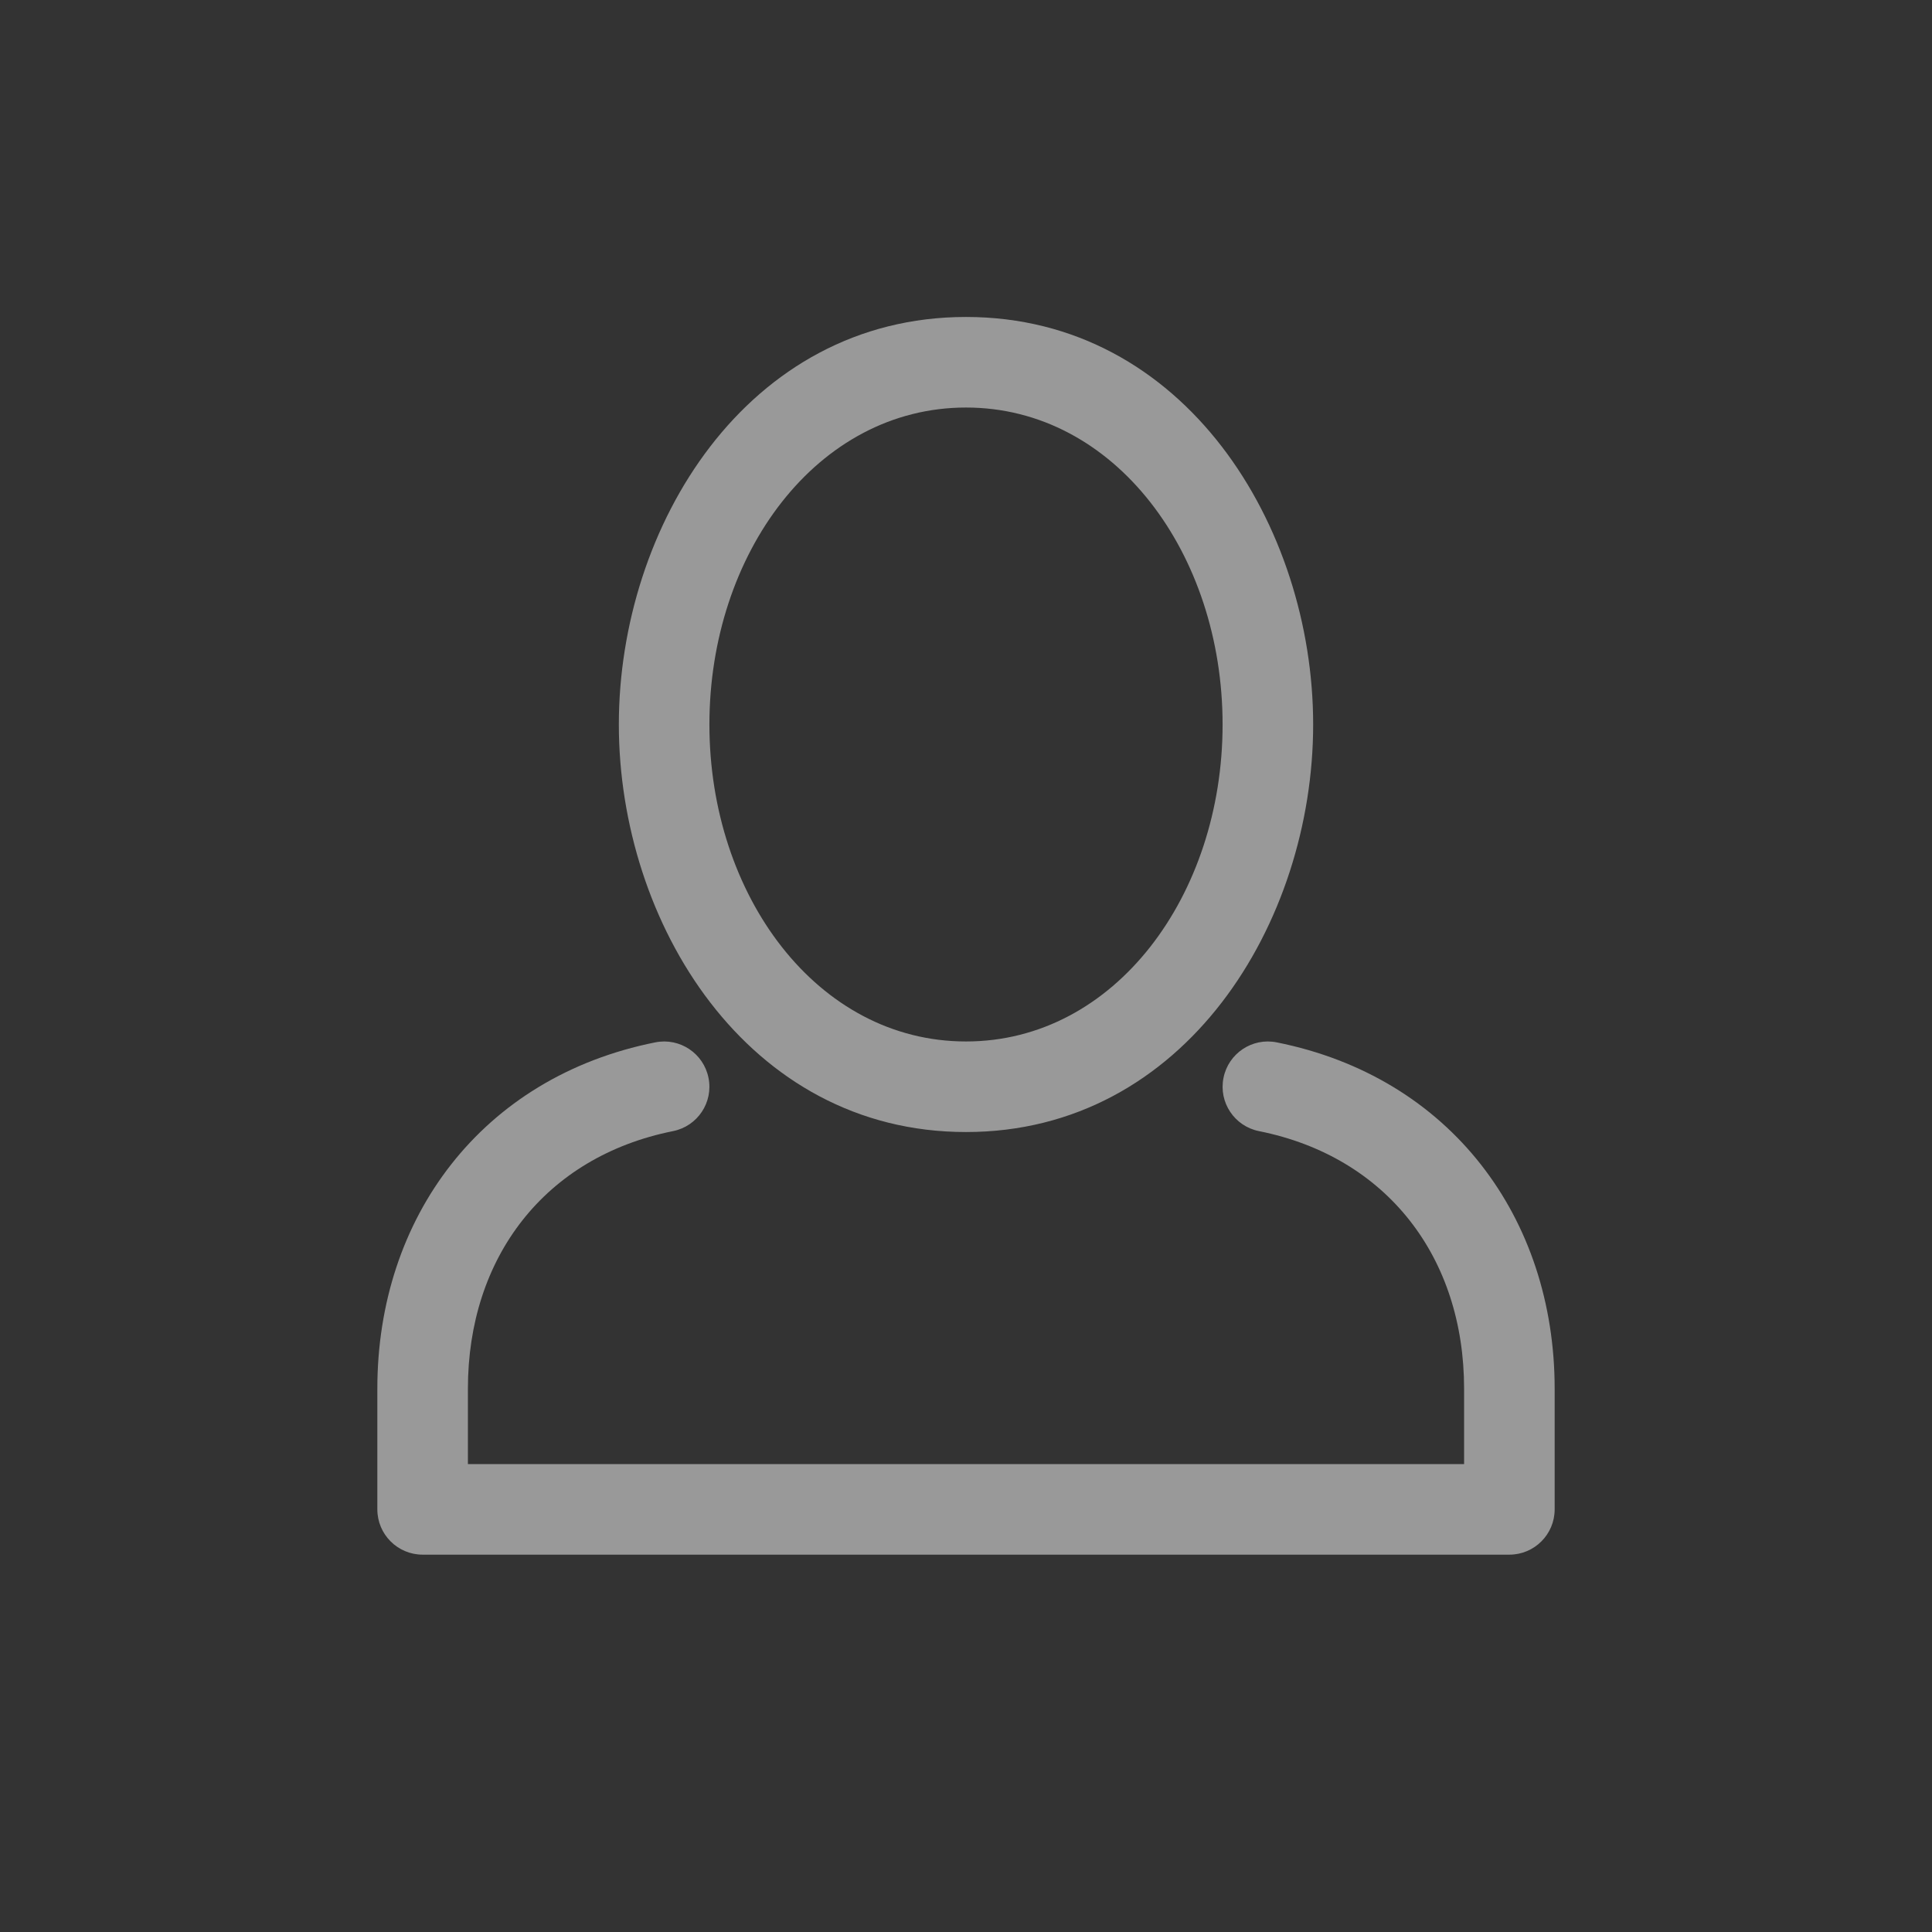 <svg width="32" height="32" viewBox="0 0 32 32" fill="none" xmlns="http://www.w3.org/2000/svg">
<rect x="0" y="0" width="32" height="32" fill="#333333" stroke="none"/>
<path fill-rule="evenodd" clip-rule="evenodd" d="M10.25 12C10.25 8.723 12.37 5.25 16 5.25C19.63 5.25 21.75 8.723 21.75 12C21.75 15.277 19.63 18.75 16 18.75C12.37 18.75 10.25 15.277 10.25 12ZM16 6.75C13.53 6.75 11.75 9.177 11.75 12C11.75 14.823 13.53 17.25 16 17.25C18.47 17.25 20.25 14.823 20.25 12C20.25 9.177 18.47 6.75 16 6.75ZM11.735 17.853C11.817 18.259 11.553 18.654 11.147 18.735C9.024 19.16 7.75 20.83 7.75 23V24.25H24.25V23C24.25 20.83 22.976 19.16 20.853 18.735C20.447 18.654 20.183 18.259 20.265 17.853C20.346 17.447 20.741 17.183 21.147 17.265C24.024 17.84 25.75 20.17 25.75 23V25C25.75 25.414 25.414 25.75 25 25.75H7C6.586 25.75 6.25 25.414 6.25 25V23C6.25 20.17 7.976 17.84 10.853 17.265C11.259 17.183 11.654 17.447 11.735 17.853Z" fill="white" fill-opacity="0.5"/>
</svg>
